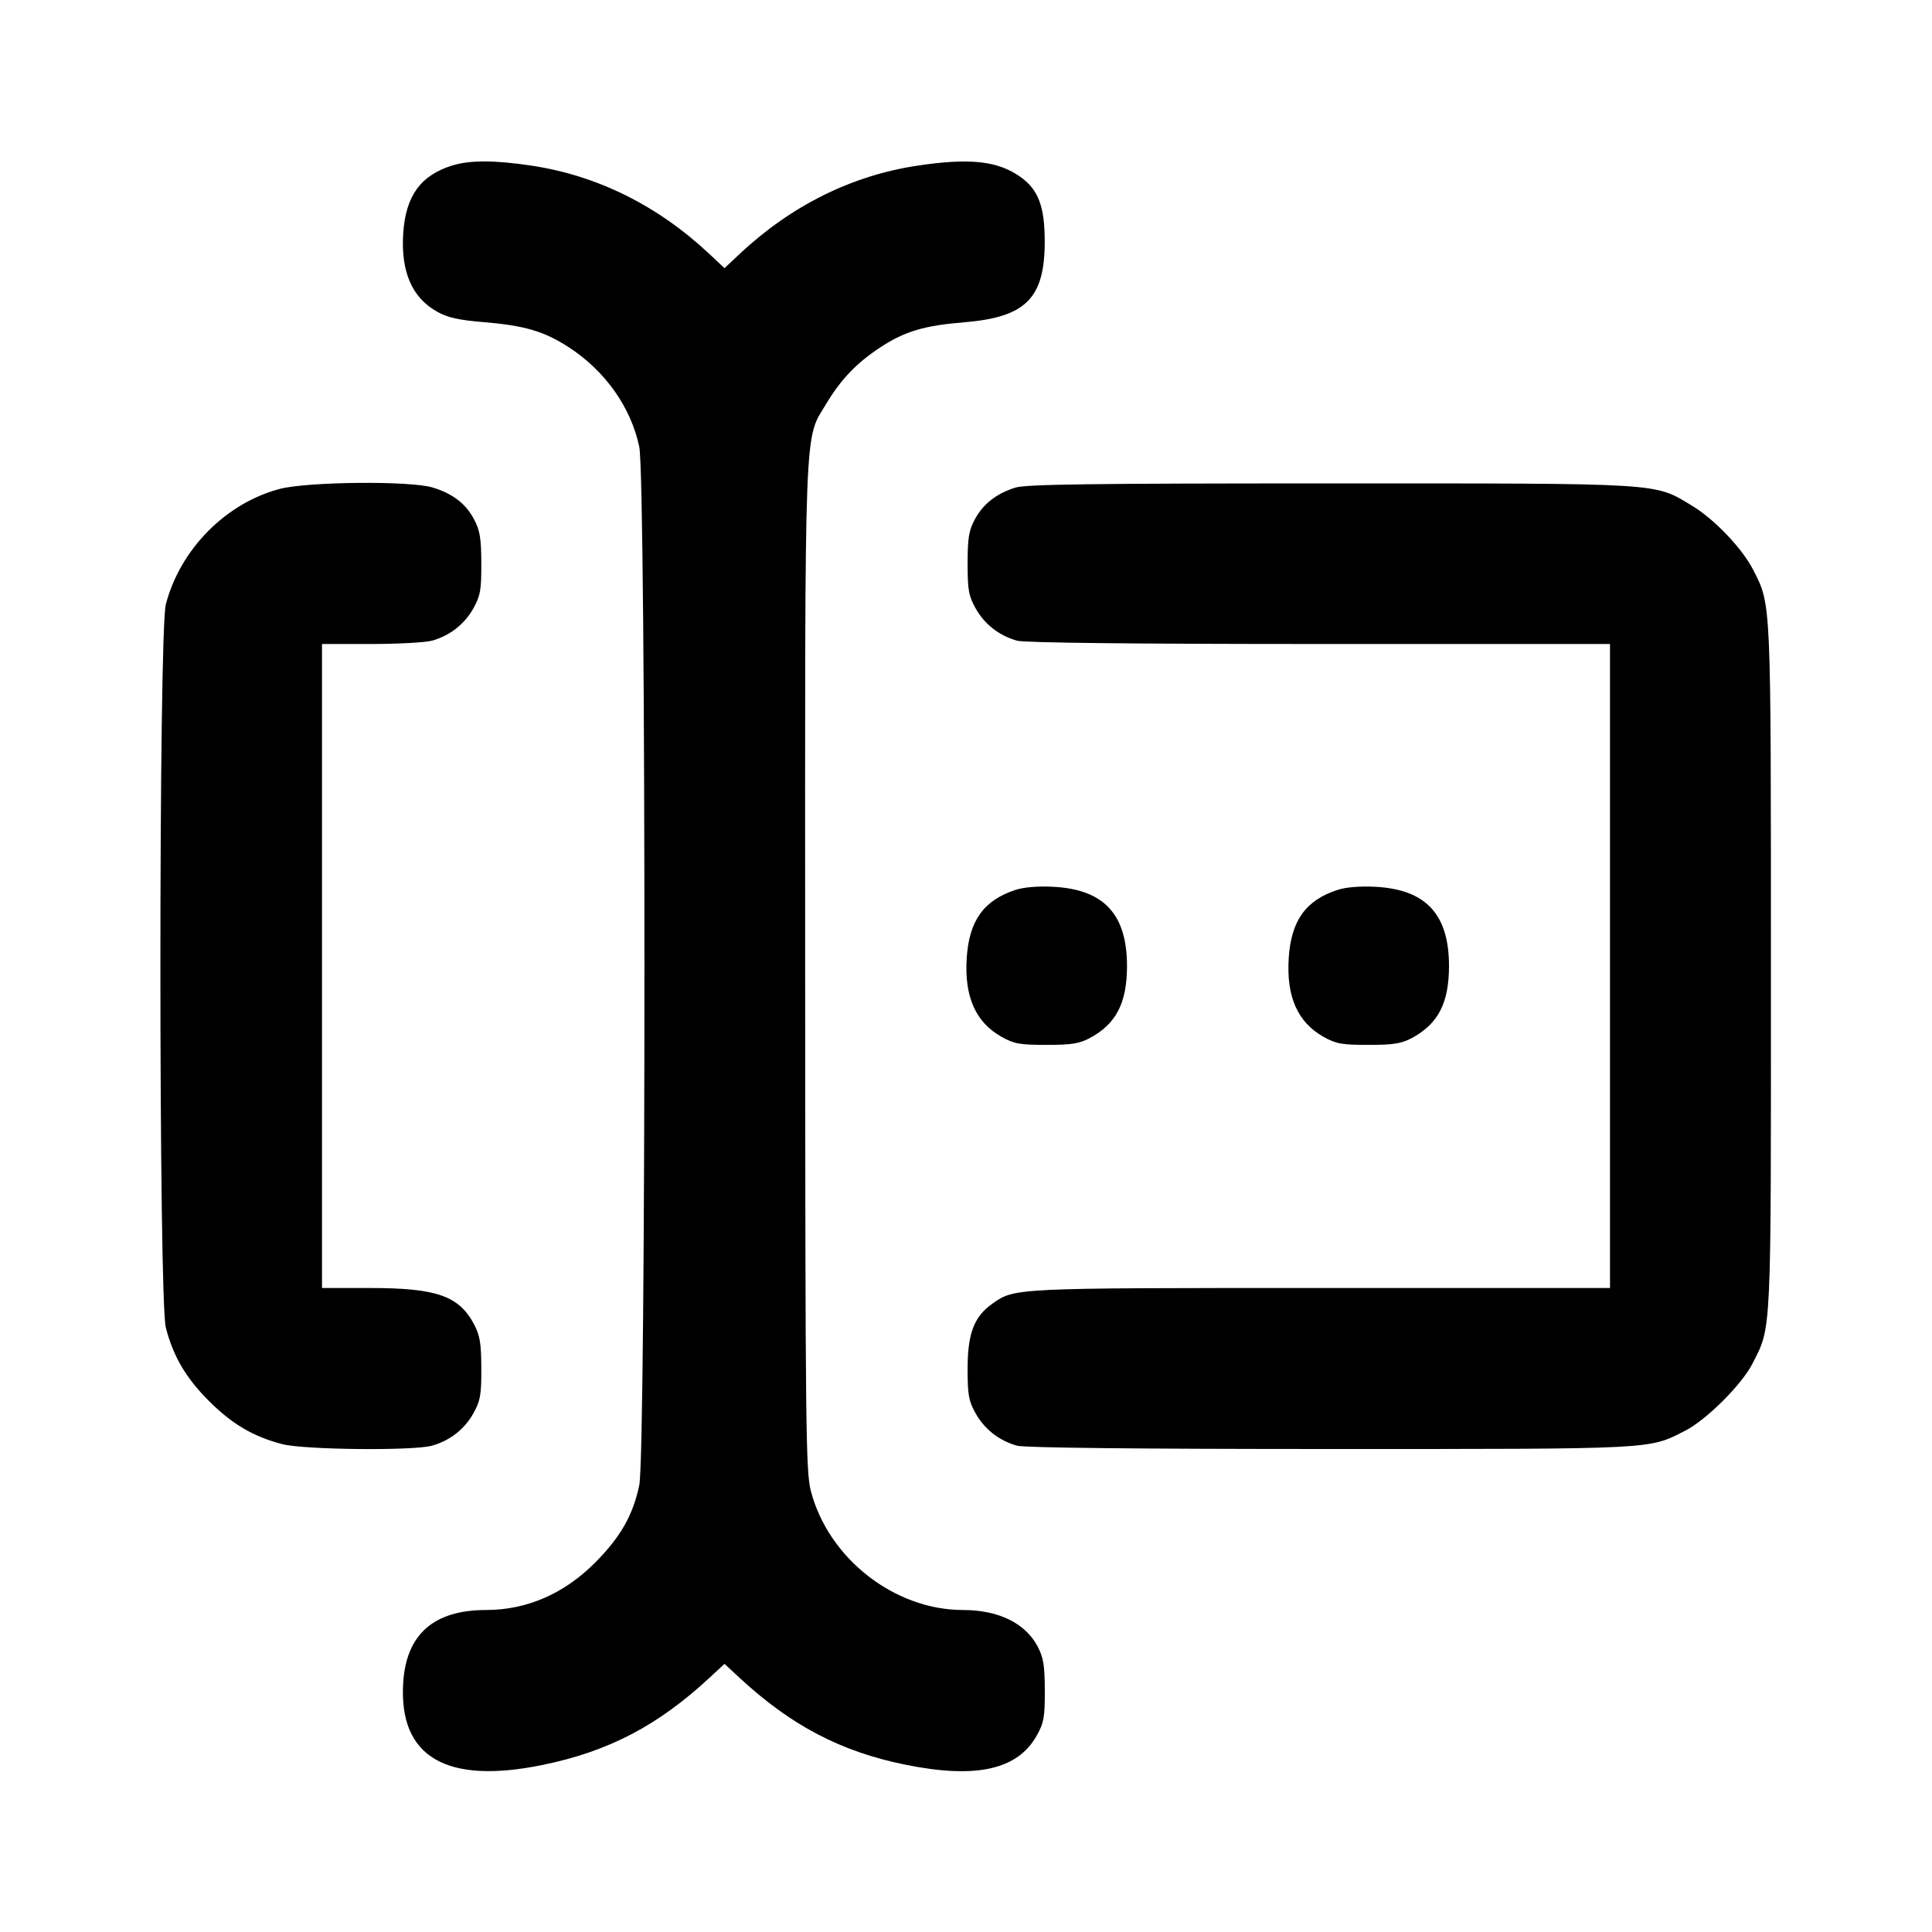 <svg xmlns="http://www.w3.org/2000/svg" width="24" height="24" viewBox="0 0 24 24" fill="none" stroke="currentColor" stroke-width="2" stroke-linecap="round" stroke-linejoin="round" class="icon icon-tabler icons-tabler-outline icon-tabler-forms"><path d="M5.614 2.057 C 5.223 2.180,5.039 2.436,5.009 2.900 C 4.978 3.377,5.119 3.701,5.434 3.874 C 5.563 3.946,5.704 3.977,6.012 4.002 C 6.517 4.044,6.758 4.115,7.063 4.312 C 7.516 4.605,7.837 5.058,7.941 5.549 C 8.027 5.954,8.027 18.046,7.941 18.451 C 7.863 18.821,7.710 19.091,7.400 19.404 C 7.015 19.795,6.547 20.000,6.038 20.000 C 5.391 20.000,5.048 20.300,5.009 20.900 C 4.950 21.824,5.539 22.172,6.744 21.924 C 7.560 21.756,8.171 21.437,8.810 20.845 L 9.000 20.669 9.190 20.845 C 9.826 21.434,10.443 21.758,11.243 21.921 C 12.124 22.100,12.641 21.986,12.880 21.558 C 12.967 21.402,12.980 21.332,12.979 21.000 C 12.978 20.687,12.962 20.591,12.890 20.453 C 12.736 20.163,12.404 20.000,11.962 20.000 C 11.111 20.000,10.292 19.359,10.073 18.523 C 10.010 18.280,10.004 17.786,10.002 12.028 C 10.000 5.108,9.986 5.479,10.265 5.014 C 10.446 4.712,10.642 4.508,10.937 4.314 C 11.239 4.116,11.481 4.044,11.982 4.003 C 12.744 3.940,12.978 3.704,12.978 3.000 C 12.978 2.567,12.899 2.356,12.678 2.199 C 12.396 1.998,12.050 1.960,11.395 2.058 C 10.581 2.181,9.832 2.552,9.192 3.151 L 9.000 3.331 8.808 3.151 C 8.168 2.552,7.419 2.181,6.605 2.058 C 6.139 1.988,5.836 1.988,5.614 2.057 M3.477 6.073 C 2.806 6.249,2.238 6.823,2.060 7.508 C 1.970 7.851,1.970 16.149,2.060 16.492 C 2.153 16.852,2.310 17.118,2.596 17.404 C 2.882 17.690,3.148 17.847,3.508 17.940 C 3.777 18.010,5.131 18.024,5.365 17.959 C 5.586 17.898,5.770 17.755,5.880 17.558 C 5.967 17.402,5.980 17.332,5.979 17.000 C 5.978 16.687,5.962 16.591,5.890 16.453 C 5.702 16.097,5.424 16.000,4.594 16.000 L 4.000 16.000 4.000 12.000 L 4.000 8.000 4.610 8.000 C 4.946 8.000,5.285 7.981,5.365 7.959 C 5.586 7.898,5.770 7.755,5.880 7.558 C 5.967 7.402,5.980 7.332,5.979 7.000 C 5.978 6.687,5.962 6.591,5.890 6.453 C 5.786 6.256,5.623 6.131,5.371 6.055 C 5.091 5.971,3.822 5.983,3.477 6.073 M12.614 6.057 C 12.377 6.131,12.212 6.261,12.109 6.453 C 12.035 6.592,12.020 6.684,12.020 7.000 C 12.020 7.331,12.033 7.403,12.120 7.558 C 12.230 7.755,12.414 7.898,12.635 7.959 C 12.727 7.985,14.095 8.000,16.390 8.000 L 20.000 8.000 20.000 12.000 L 20.000 16.000 16.406 16.000 C 12.561 16.000,12.604 15.998,12.322 16.199 C 12.100 16.357,12.020 16.568,12.020 17.000 C 12.020 17.331,12.033 17.403,12.120 17.558 C 12.230 17.755,12.414 17.898,12.635 17.959 C 12.727 17.985,14.138 18.000,16.522 18.000 C 20.591 18.000,20.474 18.006,20.930 17.775 C 21.196 17.640,21.638 17.200,21.771 16.937 C 22.008 16.471,22.000 16.634,21.999 12.014 C 21.999 7.426,22.003 7.520,21.781 7.083 C 21.646 6.816,21.297 6.449,21.017 6.281 C 20.543 5.995,20.691 6.005,16.520 6.005 C 13.562 6.005,12.745 6.016,12.614 6.057 M12.614 11.055 C 12.220 11.184,12.039 11.437,12.009 11.900 C 11.978 12.381,12.119 12.699,12.442 12.880 C 12.597 12.967,12.669 12.980,13.000 12.980 C 13.312 12.980,13.408 12.964,13.540 12.894 C 13.866 12.718,14.000 12.459,14.000 12.000 C 14.000 11.357,13.713 11.048,13.083 11.016 C 12.893 11.006,12.718 11.021,12.614 11.055 M16.614 11.055 C 16.220 11.184,16.039 11.437,16.009 11.900 C 15.978 12.381,16.119 12.699,16.442 12.880 C 16.597 12.967,16.669 12.980,17.000 12.980 C 17.312 12.980,17.408 12.964,17.540 12.894 C 17.866 12.718,18.000 12.459,18.000 12.000 C 18.000 11.357,17.713 11.048,17.083 11.016 C 16.893 11.006,16.718 11.021,16.614 11.055 " stroke="none" fill="black" fill-rule="evenodd"></path></svg>